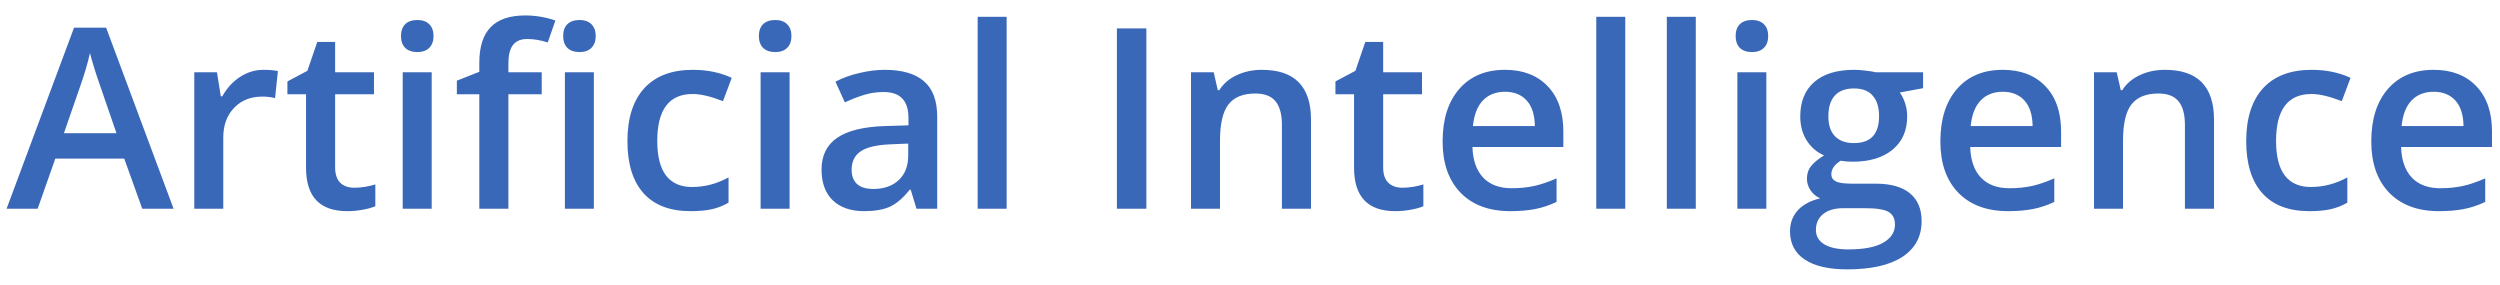 <svg width="158" height="18" viewBox="0 0 158 18" fill="none" xmlns="http://www.w3.org/2000/svg">
<path d="M8.99 13.19L7.852 10.025H3.495L2.38 13.19H0.416L4.68 1.747H6.706L10.97 13.19H8.99ZM7.361 8.419L6.293 5.317C6.215 5.109 6.106 4.782 5.966 4.335C5.831 3.888 5.737 3.561 5.685 3.353C5.545 3.992 5.339 4.691 5.069 5.45L4.04 8.419H7.361ZM16.652 4.413C17.02 4.413 17.325 4.439 17.564 4.491L17.384 6.198C17.124 6.136 16.854 6.104 16.574 6.104C15.841 6.104 15.246 6.343 14.789 6.822C14.337 7.3 14.111 7.921 14.111 8.684V13.19H12.279V4.569H13.713L13.955 6.089H14.048C14.334 5.574 14.706 5.167 15.163 4.865C15.625 4.564 16.122 4.413 16.652 4.413ZM22.38 11.864C22.827 11.864 23.274 11.794 23.721 11.654V13.034C23.518 13.122 23.256 13.195 22.934 13.252C22.617 13.314 22.287 13.345 21.944 13.345C20.208 13.345 19.341 12.431 19.341 10.602V5.956H18.164V5.146L19.426 4.475L20.05 2.652H21.18V4.569H23.635V5.956H21.18V10.571C21.18 11.012 21.289 11.34 21.507 11.553C21.731 11.761 22.022 11.864 22.38 11.864ZM27.283 13.19H25.451V4.569H27.283V13.19ZM25.342 2.285C25.342 1.958 25.431 1.706 25.607 1.529C25.789 1.353 26.046 1.264 26.379 1.264C26.701 1.264 26.95 1.353 27.127 1.529C27.309 1.706 27.4 1.958 27.4 2.285C27.4 2.597 27.309 2.844 27.127 3.026C26.95 3.202 26.701 3.291 26.379 3.291C26.046 3.291 25.789 3.202 25.607 3.026C25.431 2.844 25.342 2.597 25.342 2.285ZM34.236 5.956H32.131V13.19H30.292V5.956H28.873V5.099L30.292 4.538V3.977C30.292 2.958 30.531 2.205 31.009 1.716C31.487 1.223 32.217 0.976 33.199 0.976C33.843 0.976 34.477 1.082 35.101 1.295L34.617 2.683C34.165 2.537 33.734 2.465 33.324 2.465C32.908 2.465 32.604 2.594 32.412 2.854C32.225 3.109 32.131 3.493 32.131 4.008V4.569H34.236V5.956ZM37.532 13.19H35.701V4.569H37.532V13.19ZM35.592 2.285C35.592 1.958 35.68 1.706 35.857 1.529C36.039 1.353 36.296 1.264 36.628 1.264C36.95 1.264 37.2 1.353 37.377 1.529C37.559 1.706 37.649 1.958 37.649 2.285C37.649 2.597 37.559 2.844 37.377 3.026C37.2 3.202 36.95 3.291 36.628 3.291C36.296 3.291 36.039 3.202 35.857 3.026C35.68 2.844 35.592 2.597 35.592 2.285ZM43.643 13.345C42.339 13.345 41.346 12.966 40.666 12.207C39.99 11.444 39.653 10.35 39.653 8.926C39.653 7.476 40.006 6.362 40.713 5.582C41.424 4.803 42.451 4.413 43.791 4.413C44.701 4.413 45.519 4.582 46.246 4.92L45.693 6.393C44.919 6.091 44.28 5.941 43.776 5.941C42.284 5.941 41.539 6.931 41.539 8.91C41.539 9.877 41.723 10.604 42.092 11.093C42.466 11.576 43.012 11.818 43.729 11.818C44.545 11.818 45.316 11.615 46.044 11.21V12.807C45.717 13 45.366 13.137 44.992 13.221C44.623 13.304 44.173 13.345 43.643 13.345ZM49.902 13.19H48.07V4.569H49.902V13.19ZM47.961 2.285C47.961 1.958 48.05 1.706 48.226 1.529C48.408 1.353 48.665 1.264 48.998 1.264C49.32 1.264 49.569 1.353 49.746 1.529C49.928 1.706 50.019 1.958 50.019 2.285C50.019 2.597 49.928 2.844 49.746 3.026C49.569 3.202 49.32 3.291 48.998 3.291C48.665 3.291 48.408 3.202 48.226 3.026C48.05 2.844 47.961 2.597 47.961 2.285ZM57.922 13.19L57.556 11.989H57.494C57.078 12.514 56.66 12.873 56.239 13.065C55.818 13.252 55.278 13.345 54.618 13.345C53.771 13.345 53.108 13.117 52.63 12.659C52.157 12.202 51.921 11.555 51.921 10.719C51.921 9.83 52.251 9.16 52.911 8.708C53.571 8.256 54.576 8.009 55.927 7.967L57.416 7.921V7.461C57.416 6.91 57.286 6.499 57.026 6.229C56.771 5.954 56.374 5.816 55.834 5.816C55.392 5.816 54.968 5.881 54.563 6.011C54.158 6.141 53.768 6.294 53.394 6.471L52.801 5.161C53.269 4.917 53.781 4.733 54.337 4.608C54.893 4.478 55.418 4.413 55.911 4.413C57.008 4.413 57.834 4.652 58.39 5.13C58.951 5.608 59.232 6.359 59.232 7.383V13.19H57.922ZM55.194 11.942C55.859 11.942 56.392 11.758 56.792 11.389C57.197 11.015 57.4 10.493 57.4 9.822V9.074L56.293 9.121C55.431 9.152 54.802 9.297 54.407 9.557C54.017 9.812 53.823 10.204 53.823 10.734C53.823 11.119 53.937 11.418 54.166 11.631C54.394 11.838 54.737 11.942 55.194 11.942ZM63.62 13.19H61.788V1.062H63.62V13.19ZM70.588 13.19V1.794H72.451V13.19H70.588ZM82.856 13.19H81.017V7.889C81.017 7.224 80.882 6.728 80.612 6.401C80.347 6.073 79.923 5.91 79.341 5.91C78.567 5.91 78 6.138 77.642 6.595C77.283 7.053 77.104 7.819 77.104 8.895V13.19H75.272V4.569H76.707L76.964 5.699H77.057C77.317 5.289 77.686 4.972 78.164 4.748C78.642 4.525 79.172 4.413 79.754 4.413C81.822 4.413 82.856 5.465 82.856 7.57V13.19ZM88.616 11.864C89.063 11.864 89.51 11.794 89.957 11.654V13.034C89.754 13.122 89.492 13.195 89.17 13.252C88.853 13.314 88.523 13.345 88.18 13.345C86.444 13.345 85.576 12.431 85.576 10.602V5.956H84.4V5.146L85.662 4.475L86.286 2.652H87.416V4.569H89.871V5.956H87.416V10.571C87.416 11.012 87.525 11.34 87.743 11.553C87.967 11.761 88.258 11.864 88.616 11.864ZM95.452 13.345C94.111 13.345 93.062 12.956 92.303 12.176C91.549 11.392 91.173 10.313 91.173 8.942C91.173 7.533 91.523 6.427 92.225 5.621C92.927 4.816 93.89 4.413 95.117 4.413C96.255 4.413 97.154 4.759 97.814 5.45C98.474 6.141 98.803 7.092 98.803 8.302V9.292H93.059C93.085 10.129 93.311 10.773 93.737 11.225C94.163 11.672 94.763 11.896 95.538 11.896C96.047 11.896 96.52 11.849 96.956 11.755C97.398 11.657 97.871 11.495 98.375 11.272V12.761C97.928 12.974 97.476 13.124 97.019 13.213C96.561 13.301 96.039 13.345 95.452 13.345ZM95.117 5.8C94.535 5.8 94.067 5.985 93.714 6.354C93.366 6.723 93.158 7.261 93.09 7.967H97.003C96.993 7.255 96.821 6.718 96.489 6.354C96.156 5.985 95.699 5.8 95.117 5.8ZM102.716 13.19H100.884V1.062H102.716V13.19ZM107.174 13.19H105.343V1.062H107.174V13.19ZM111.633 13.19H109.801V4.569H111.633V13.19ZM109.692 2.285C109.692 1.958 109.78 1.706 109.957 1.529C110.139 1.353 110.396 1.264 110.729 1.264C111.051 1.264 111.3 1.353 111.477 1.529C111.659 1.706 111.75 1.958 111.75 2.285C111.75 2.597 111.659 2.844 111.477 3.026C111.3 3.202 111.051 3.291 110.729 3.291C110.396 3.291 110.139 3.202 109.957 3.026C109.78 2.844 109.692 2.597 109.692 2.285ZM121.539 4.569V5.574L120.066 5.847C120.201 6.029 120.313 6.253 120.401 6.518C120.49 6.783 120.534 7.063 120.534 7.359C120.534 8.248 120.227 8.947 119.614 9.456C119.001 9.965 118.157 10.22 117.081 10.22C116.806 10.22 116.556 10.199 116.333 10.158C115.938 10.402 115.74 10.688 115.74 11.015C115.74 11.212 115.831 11.36 116.013 11.459C116.2 11.558 116.541 11.607 117.034 11.607H118.539C119.489 11.607 120.212 11.81 120.705 12.215C121.199 12.62 121.446 13.205 121.446 13.969C121.446 14.946 121.043 15.699 120.238 16.229C119.432 16.759 118.268 17.024 116.746 17.024C115.572 17.024 114.675 16.816 114.057 16.401C113.438 15.985 113.129 15.393 113.129 14.624C113.129 14.094 113.296 13.647 113.628 13.283C113.966 12.924 114.436 12.675 115.039 12.535C114.795 12.431 114.592 12.264 114.431 12.036C114.275 11.802 114.197 11.558 114.197 11.303C114.197 10.981 114.288 10.708 114.47 10.485C114.652 10.261 114.922 10.041 115.281 9.822C114.834 9.63 114.47 9.318 114.189 8.887C113.914 8.451 113.776 7.941 113.776 7.359C113.776 6.424 114.07 5.699 114.657 5.185C115.249 4.67 116.091 4.413 117.182 4.413C117.427 4.413 117.681 4.431 117.946 4.468C118.216 4.499 118.419 4.533 118.554 4.569H121.539ZM114.766 14.53C114.766 14.925 114.943 15.229 115.296 15.442C115.655 15.655 116.156 15.762 116.8 15.762C117.798 15.762 118.541 15.619 119.03 15.333C119.518 15.047 119.762 14.668 119.762 14.195C119.762 13.821 119.627 13.553 119.357 13.392C119.092 13.236 118.596 13.158 117.868 13.158H116.481C115.956 13.158 115.538 13.28 115.226 13.525C114.919 13.774 114.766 14.109 114.766 14.53ZM115.553 7.359C115.553 7.9 115.691 8.315 115.966 8.606C116.247 8.897 116.647 9.043 117.167 9.043C118.227 9.043 118.757 8.477 118.757 7.344C118.757 6.783 118.624 6.351 118.359 6.05C118.099 5.743 117.702 5.59 117.167 5.59C116.637 5.59 116.234 5.741 115.959 6.042C115.688 6.343 115.553 6.783 115.553 7.359ZM126.91 13.345C125.569 13.345 124.519 12.956 123.761 12.176C123.007 11.392 122.631 10.313 122.631 8.942C122.631 7.533 122.981 6.427 123.683 5.621C124.384 4.816 125.348 4.413 126.574 4.413C127.712 4.413 128.611 4.759 129.271 5.45C129.931 6.141 130.261 7.092 130.261 8.302V9.292H124.517C124.543 10.129 124.769 10.773 125.195 11.225C125.621 11.672 126.221 11.896 126.995 11.896C127.505 11.896 127.977 11.849 128.414 11.755C128.856 11.657 129.328 11.495 129.832 11.272V12.761C129.386 12.974 128.934 13.124 128.476 13.213C128.019 13.301 127.497 13.345 126.91 13.345ZM126.574 5.8C125.993 5.8 125.525 5.985 125.172 6.354C124.823 6.723 124.616 7.261 124.548 7.967H128.461C128.45 7.255 128.279 6.718 127.946 6.354C127.614 5.985 127.156 5.8 126.574 5.8ZM139.926 13.19H138.087V7.889C138.087 7.224 137.952 6.728 137.681 6.401C137.416 6.073 136.993 5.91 136.411 5.91C135.637 5.91 135.07 6.138 134.712 6.595C134.353 7.053 134.174 7.819 134.174 8.895V13.19H132.342V4.569H133.776L134.034 5.699H134.127C134.387 5.289 134.756 4.972 135.234 4.748C135.712 4.525 136.242 4.413 136.824 4.413C138.892 4.413 139.926 5.465 139.926 7.57V13.19ZM145.951 13.345C144.647 13.345 143.654 12.966 142.974 12.207C142.298 11.444 141.96 10.35 141.96 8.926C141.96 7.476 142.314 6.362 143.02 5.582C143.732 4.803 144.759 4.413 146.099 4.413C147.009 4.413 147.827 4.582 148.554 4.92L148.001 6.393C147.227 6.091 146.588 5.941 146.084 5.941C144.592 5.941 143.847 6.931 143.847 8.91C143.847 9.877 144.031 10.604 144.4 11.093C144.774 11.576 145.32 11.818 146.037 11.818C146.853 11.818 147.624 11.615 148.352 11.21V12.807C148.024 13 147.674 13.137 147.299 13.221C146.931 13.304 146.481 13.345 145.951 13.345ZM154.143 13.345C152.802 13.345 151.753 12.956 150.994 12.176C150.241 11.392 149.864 10.313 149.864 8.942C149.864 7.533 150.215 6.427 150.916 5.621C151.618 4.816 152.581 4.413 153.808 4.413C154.946 4.413 155.845 4.759 156.505 5.45C157.164 6.141 157.494 7.092 157.494 8.302V9.292H151.75C151.776 10.129 152.002 10.773 152.428 11.225C152.854 11.672 153.454 11.896 154.229 11.896C154.738 11.896 155.211 11.849 155.647 11.755C156.089 11.657 156.562 11.495 157.066 11.272V12.761C156.619 12.974 156.167 13.124 155.71 13.213C155.252 13.301 154.73 13.345 154.143 13.345ZM153.808 5.8C153.226 5.8 152.758 5.985 152.405 6.354C152.057 6.723 151.849 7.261 151.781 7.967H155.694C155.684 7.255 155.512 6.718 155.18 6.354C154.847 5.985 154.39 5.8 153.808 5.8Z" fill="#3A68B8"/>
</svg>
